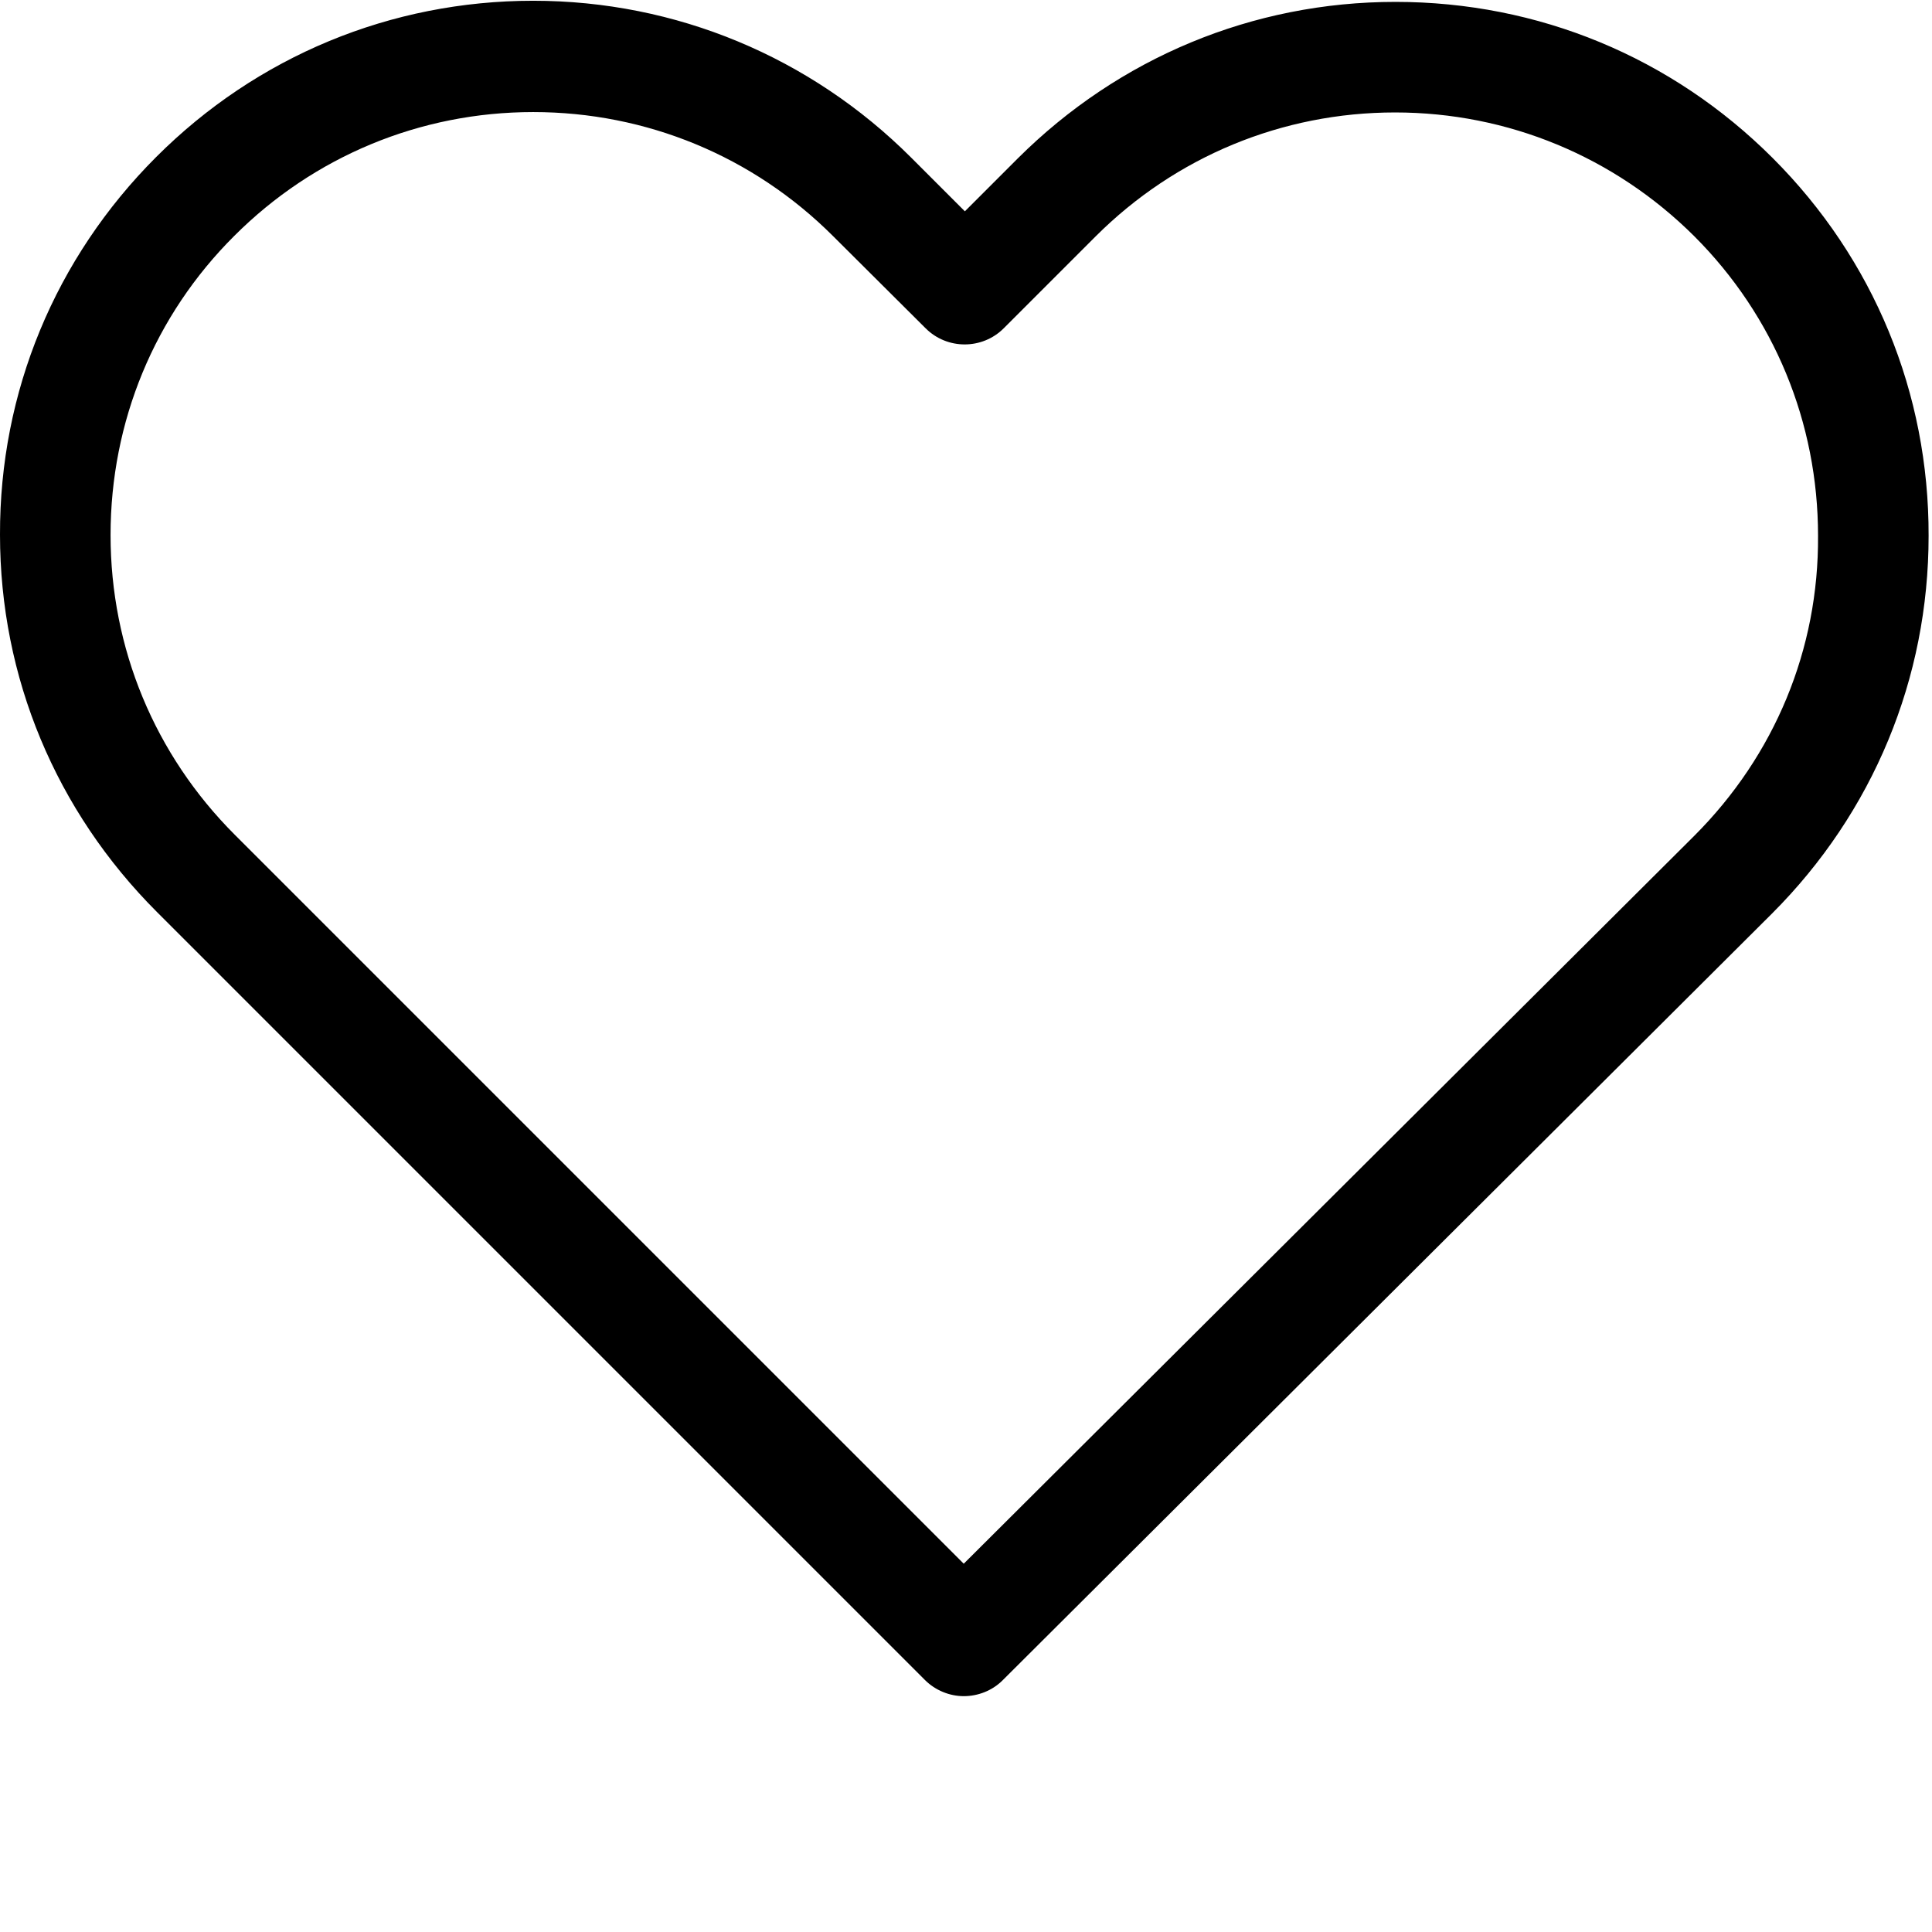 <?xml version="1.0" encoding="utf-8"?>
<!-- Generator: Adobe Illustrator 19.0.0, SVG Export Plug-In . SVG Version: 6.00 Build 0)  -->
<svg version="1.1" id="Layer_1" xmlns="http://www.w3.org/2000/svg" xmlns:xlink="http://www.w3.org/1999/xlink" x="0px" y="0px"
	 viewBox="0 0 512 512" style="enable-background:new 0 0 512 512;" xml:space="preserve">

<path d="M469.8,41.9c-26.8-26.8-62.2-41.4-100-41.4C332,0.5,296.5,15.3,269.7,42l-14,14l-14.2-14.2
	C214.8,15.1,179.1,0.2,141.3,0.2c-37.7,0-73.2,14.7-99.9,41.4C14.6,68.4-0.1,103.9,0,141.7c0,37.8,14.8,73.2,41.6,100l203.5,203.5
	c2.8,2.8,6.6,4.3,10.3,4.3c3.7,0,7.5-1.4,10.3-4.2l203.9-203.2c26.8-26.8,41.5-62.3,41.5-100.1C511.2,104.2,496.6,68.7,469.8,41.9
	L469.8,41.9z M449,221.5L255.4,414.4L62.2,221.2c-21.2-21.2-32.9-49.4-32.9-79.4c0-30,11.6-58.2,32.8-79.3
	c21.1-21.1,49.3-32.8,79.2-32.8c30,0,58.3,11.7,79.5,32.9L245.3,87c5.7,5.7,15,5.7,20.7,0l24.3-24.3c21.2-21.2,49.5-32.9,79.4-32.9
	c29.9,0,58.1,11.7,79.3,32.8c21.2,21.2,32.8,49.4,32.8,79.4C482,172.1,470.3,200.2,449,221.5L449,221.5z M449,221.5"/>
</svg>
